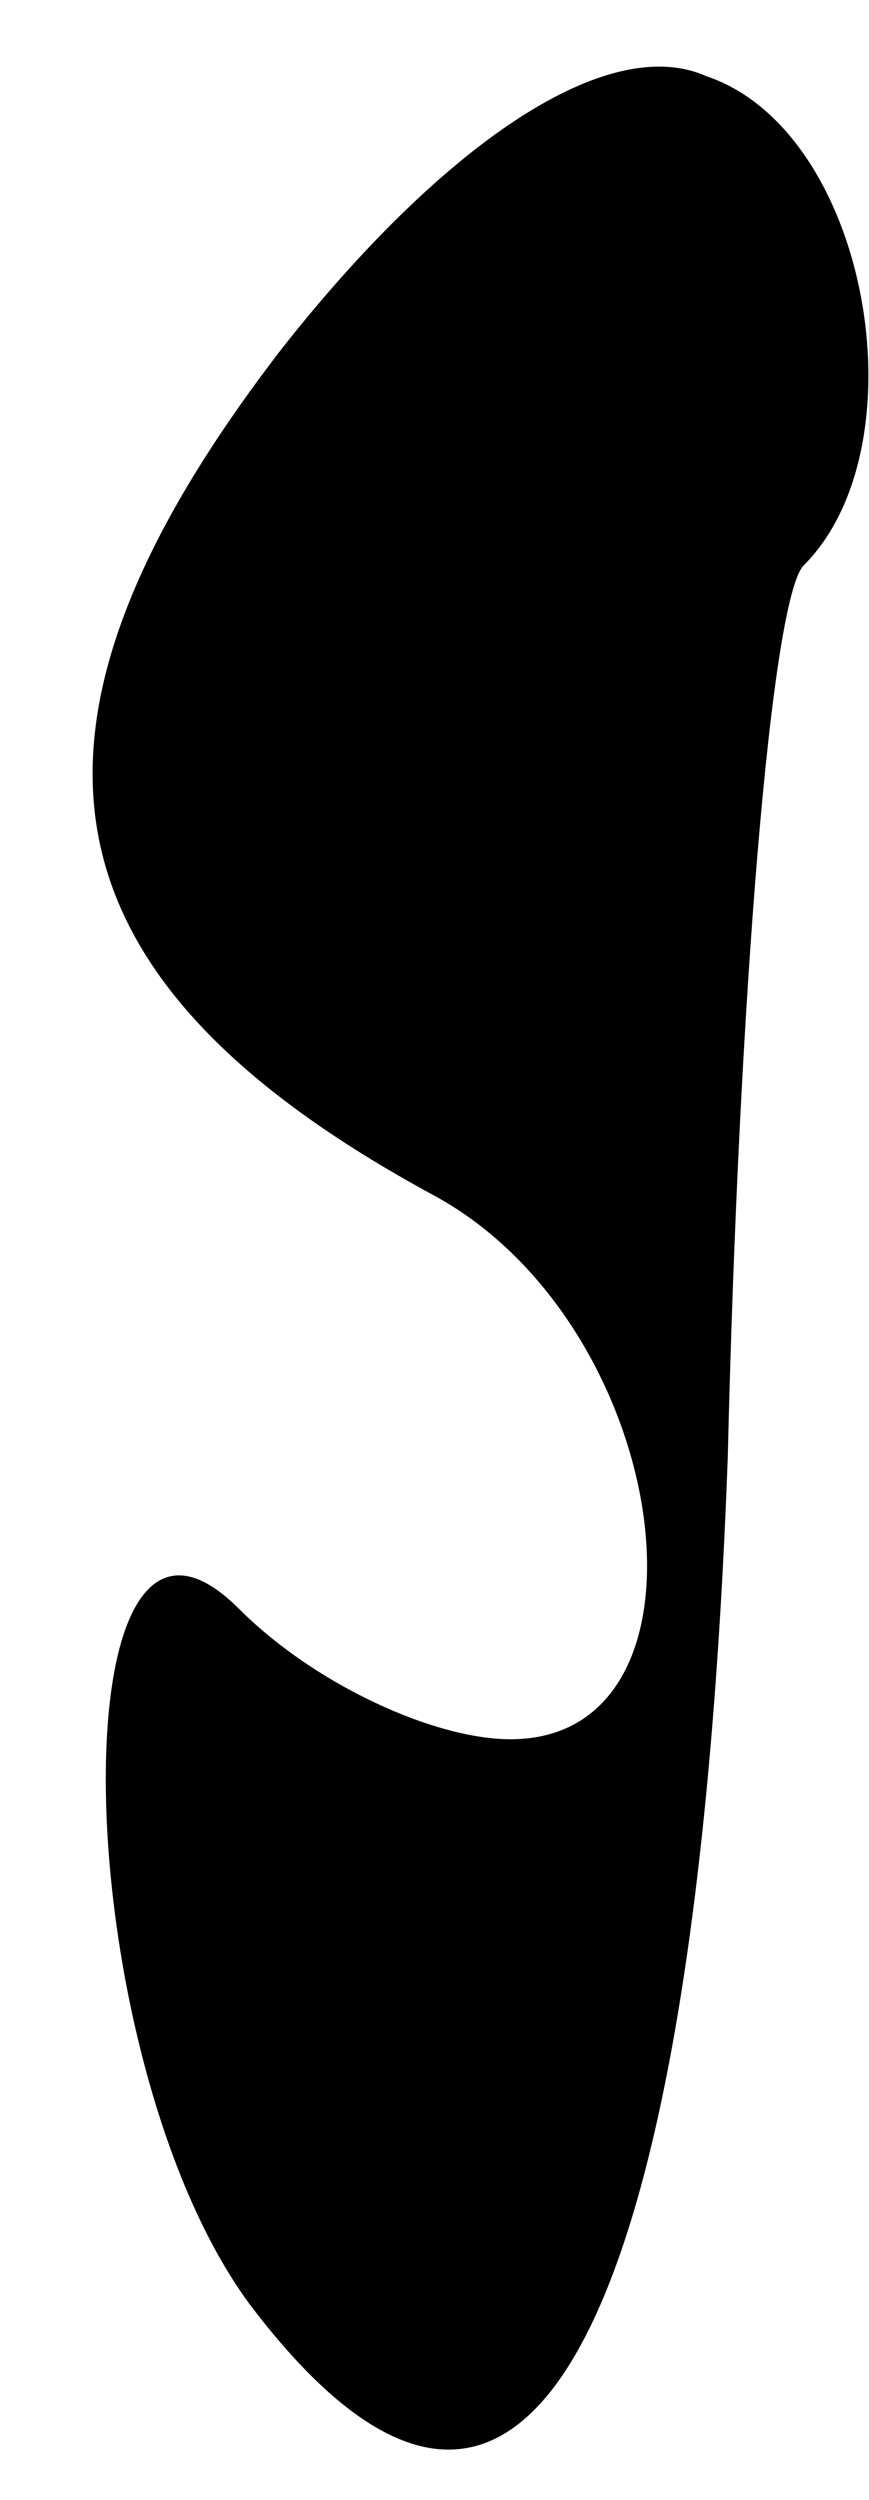 <?xml version="1.0" standalone="no"?>
<!DOCTYPE svg PUBLIC "-//W3C//DTD SVG 20010904//EN"
 "http://www.w3.org/TR/2001/REC-SVG-20010904/DTD/svg10.dtd">
<svg version="1.0" xmlns="http://www.w3.org/2000/svg"
 width="8pt" height="23pt" viewBox="0 0 8 23"
 preserveAspectRatio="xMidYMid meet">
<g transform="translate(0,23) scale(0.1,-0.1)"
fill="#000000" stroke="none">
<path fill="#000000" stroke="none" d="M26 198 c-27 -35 -23 -58 14 -78 22
-12 27 -50 7 -50 -7 0 -18 5 -25 12 -17 17 -16 -41 1 -64 25 -33 41 -4 44 78
1 42 4 79 7 82 11 11 6 40 -9 45 -9 4 -24 -6 -39 -25z"/>
</g>
</svg>
